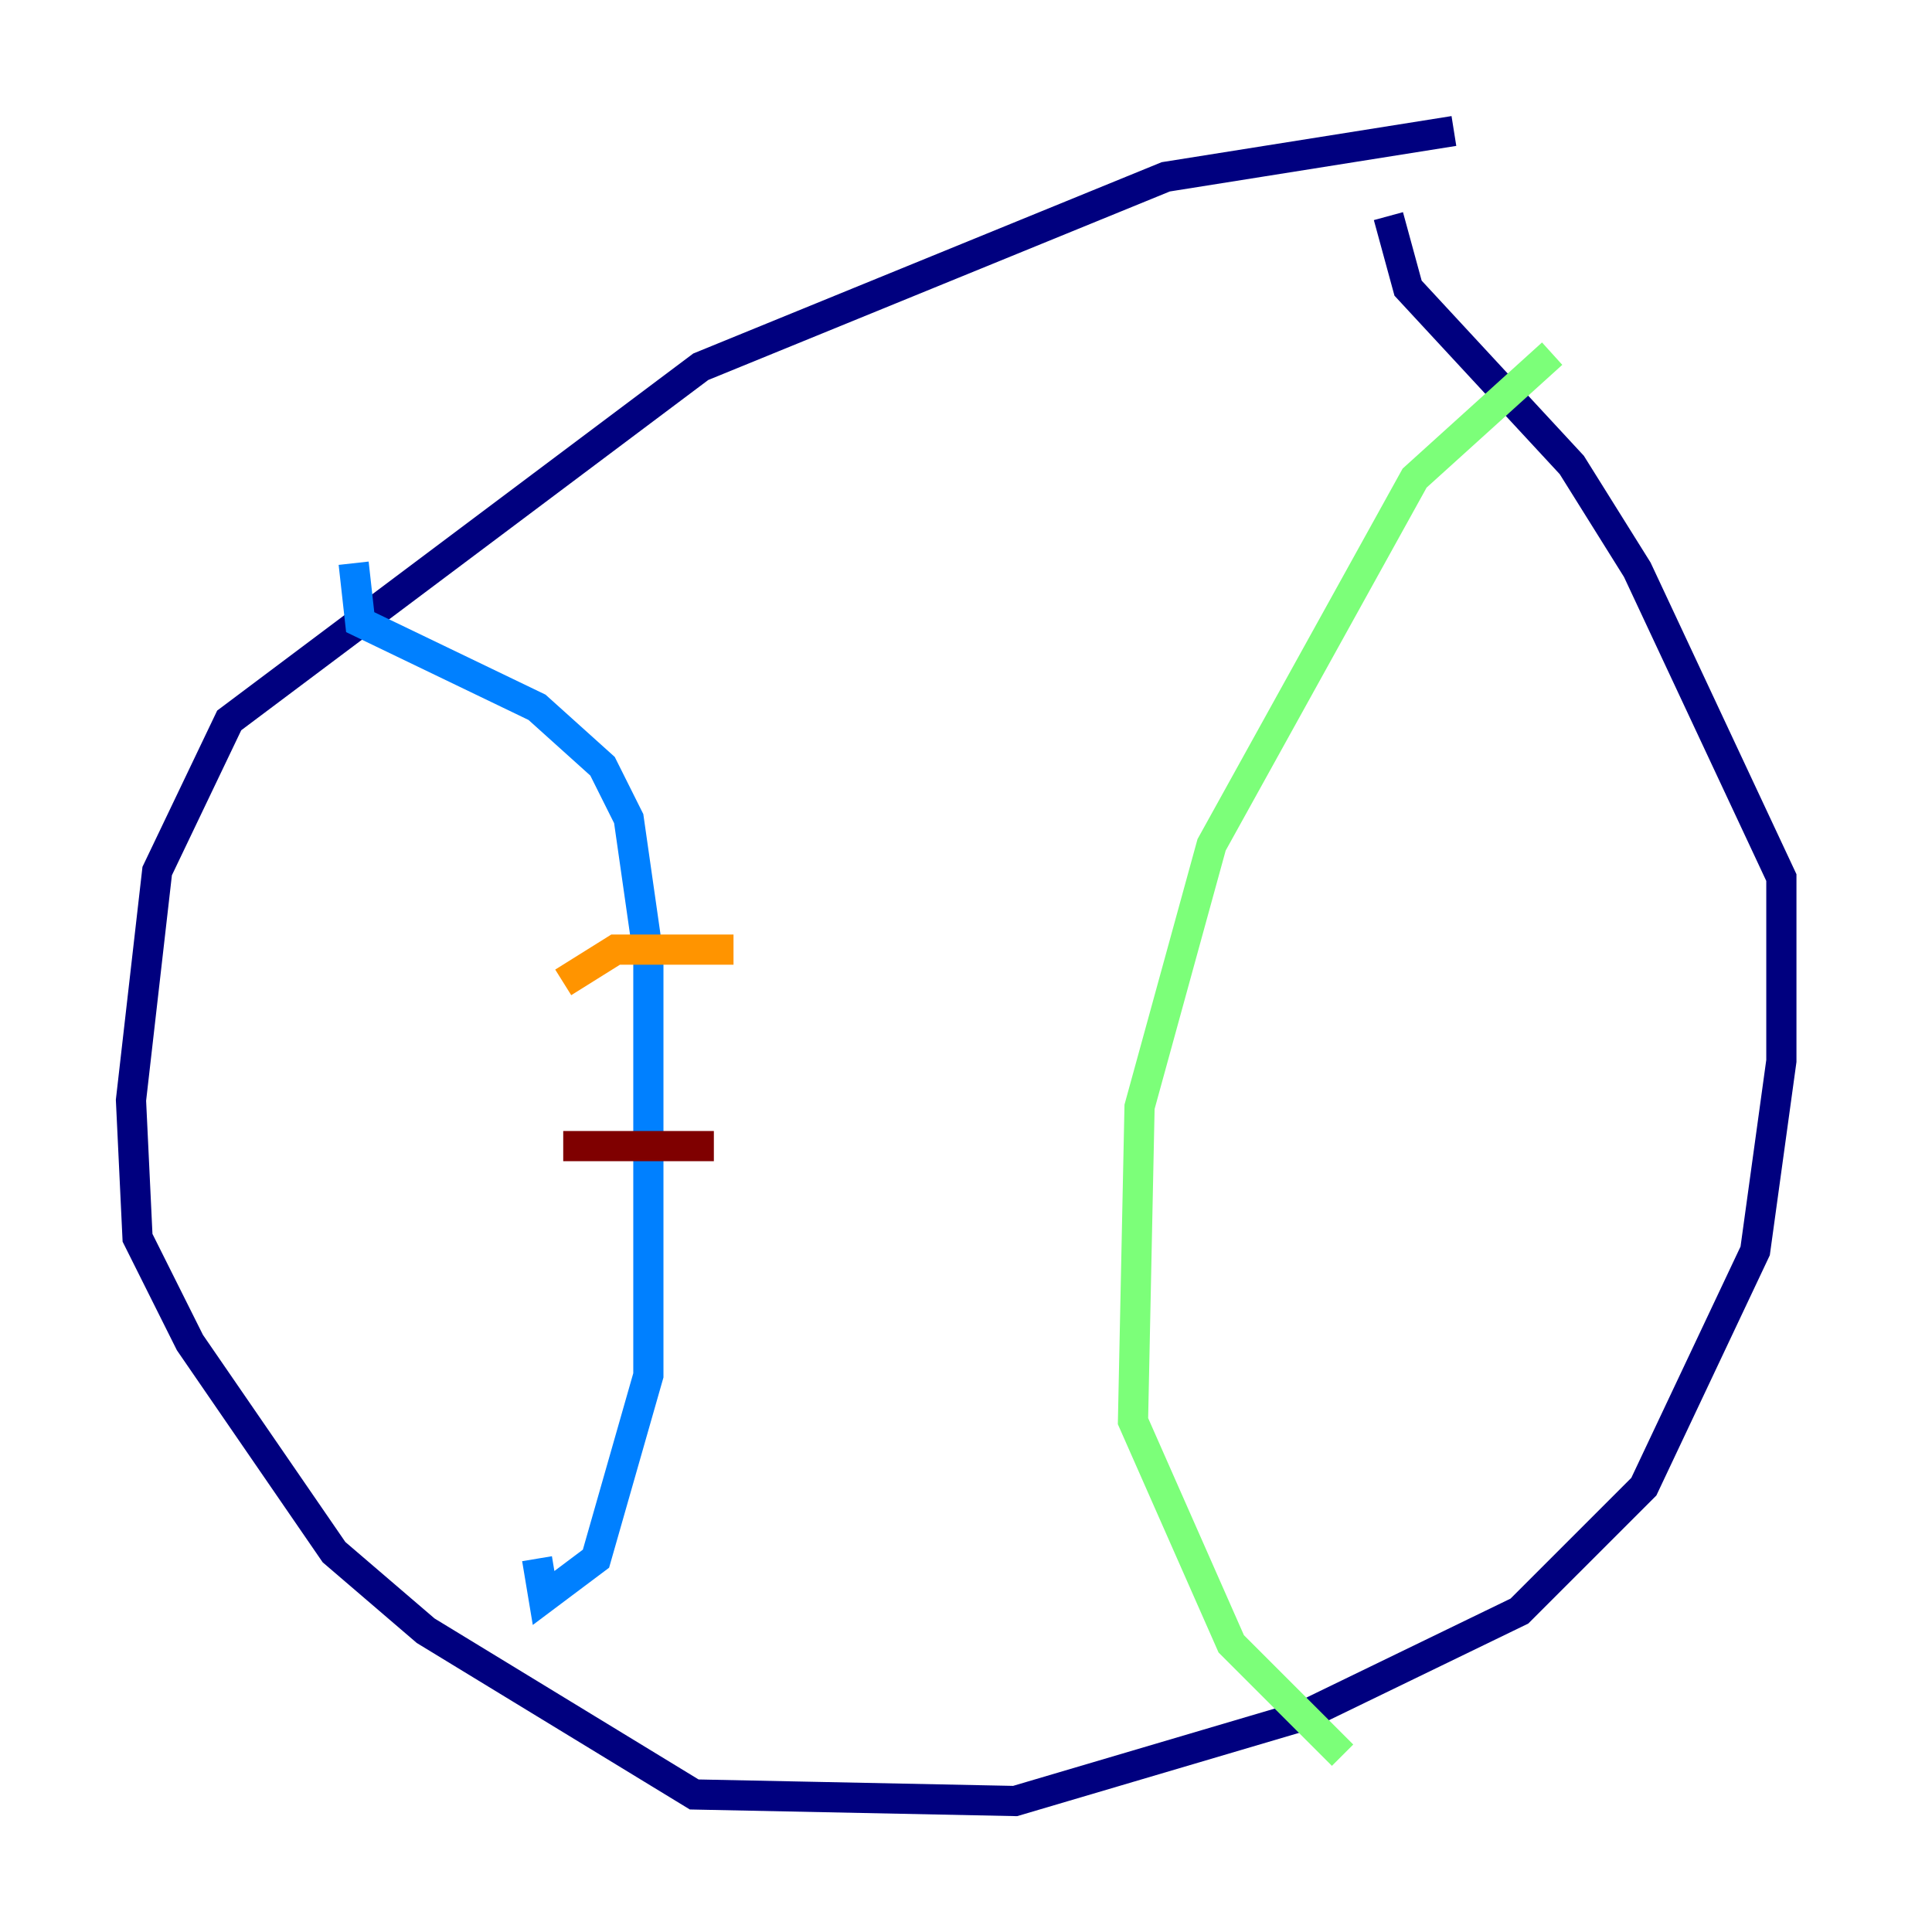 <?xml version="1.0" encoding="utf-8" ?>
<svg baseProfile="tiny" height="128" version="1.2" viewBox="0,0,128,128" width="128" xmlns="http://www.w3.org/2000/svg" xmlns:ev="http://www.w3.org/2001/xml-events" xmlns:xlink="http://www.w3.org/1999/xlink"><defs /><polyline fill="none" points="96.325,8.678 77.234,11.715 46.427,24.298 15.186,47.729 10.414,57.709 8.678,72.895 9.112,82.007 12.583,88.949 22.129,102.834 28.203,108.041 45.993,118.888 67.254,119.322 86.346,113.681 100.664,106.739 108.909,98.495 116.285,82.875 118.02,70.291 118.02,58.142 108.475,37.749 104.136,30.807 93.288,19.091 91.986,14.319" stroke="#00007f" stroke-width="2" /><polyline fill="none" points="23.43,37.315 23.864,41.22 35.58,46.861 39.919,50.766 41.654,54.237 42.956,63.349 42.956,91.119 39.485,103.268 36.014,105.871 35.58,103.268" stroke="#0080ff" stroke-width="2" /><polyline fill="none" points="102.834,23.43 93.722,31.675 80.271,55.973 75.498,73.329 75.064,94.156 81.573,108.909 88.949,116.285" stroke="#7cff79" stroke-width="2" /><polyline fill="none" points="37.315,65.085 40.786,62.915 48.597,62.915" stroke="#ff9400" stroke-width="2" /><polyline fill="none" points="37.315,75.932 47.295,75.932" stroke="#7f0000" stroke-width="2" /></svg>
